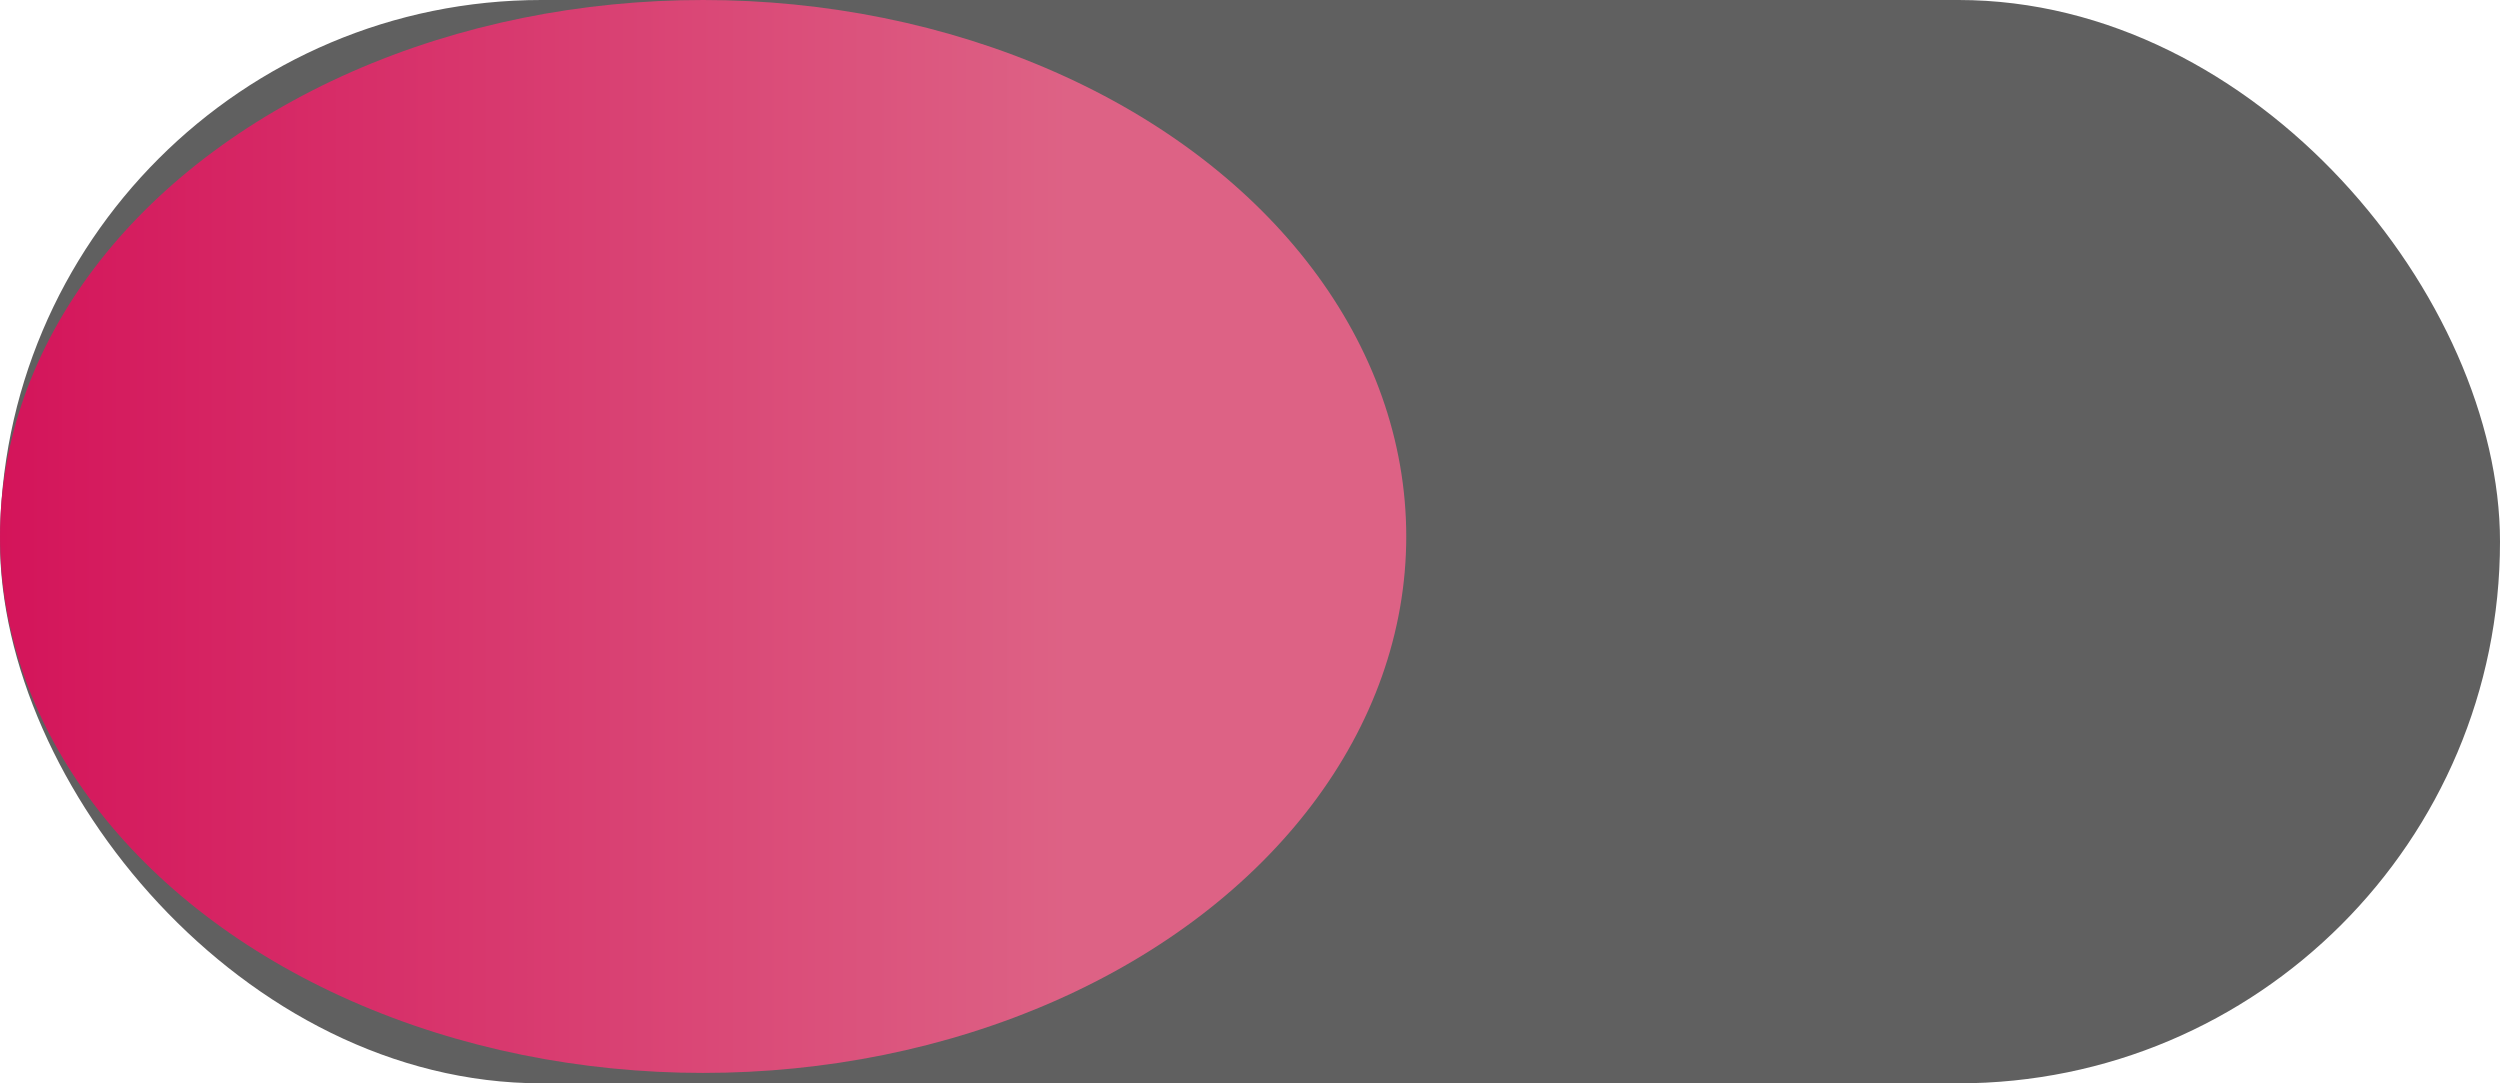 <svg id="Layer_1" data-name="Layer 1" xmlns="http://www.w3.org/2000/svg" xmlns:xlink="http://www.w3.org/1999/xlink" viewBox="0 0 240 104"><defs><style>.cls-1{fill:#606060;}.cls-2{fill:url(#linear-gradient);}</style><linearGradient id="linear-gradient" x1="105" y1="51.5" x2="240" y2="51.5" gradientTransform="matrix(-1, 0, 0, 1, 240, 0)" gradientUnits="userSpaceOnUse"><stop offset="0.24" stop-color="#dd6285"/><stop offset="1" stop-color="#d4145a"/></linearGradient></defs><title>toggle</title><rect class="cls-1" width="240" height="104" rx="52" transform="translate(240 104) rotate(180)"/><ellipse class="cls-2" cx="67.5" cy="51.5" rx="67.5" ry="51.5"/></svg>
